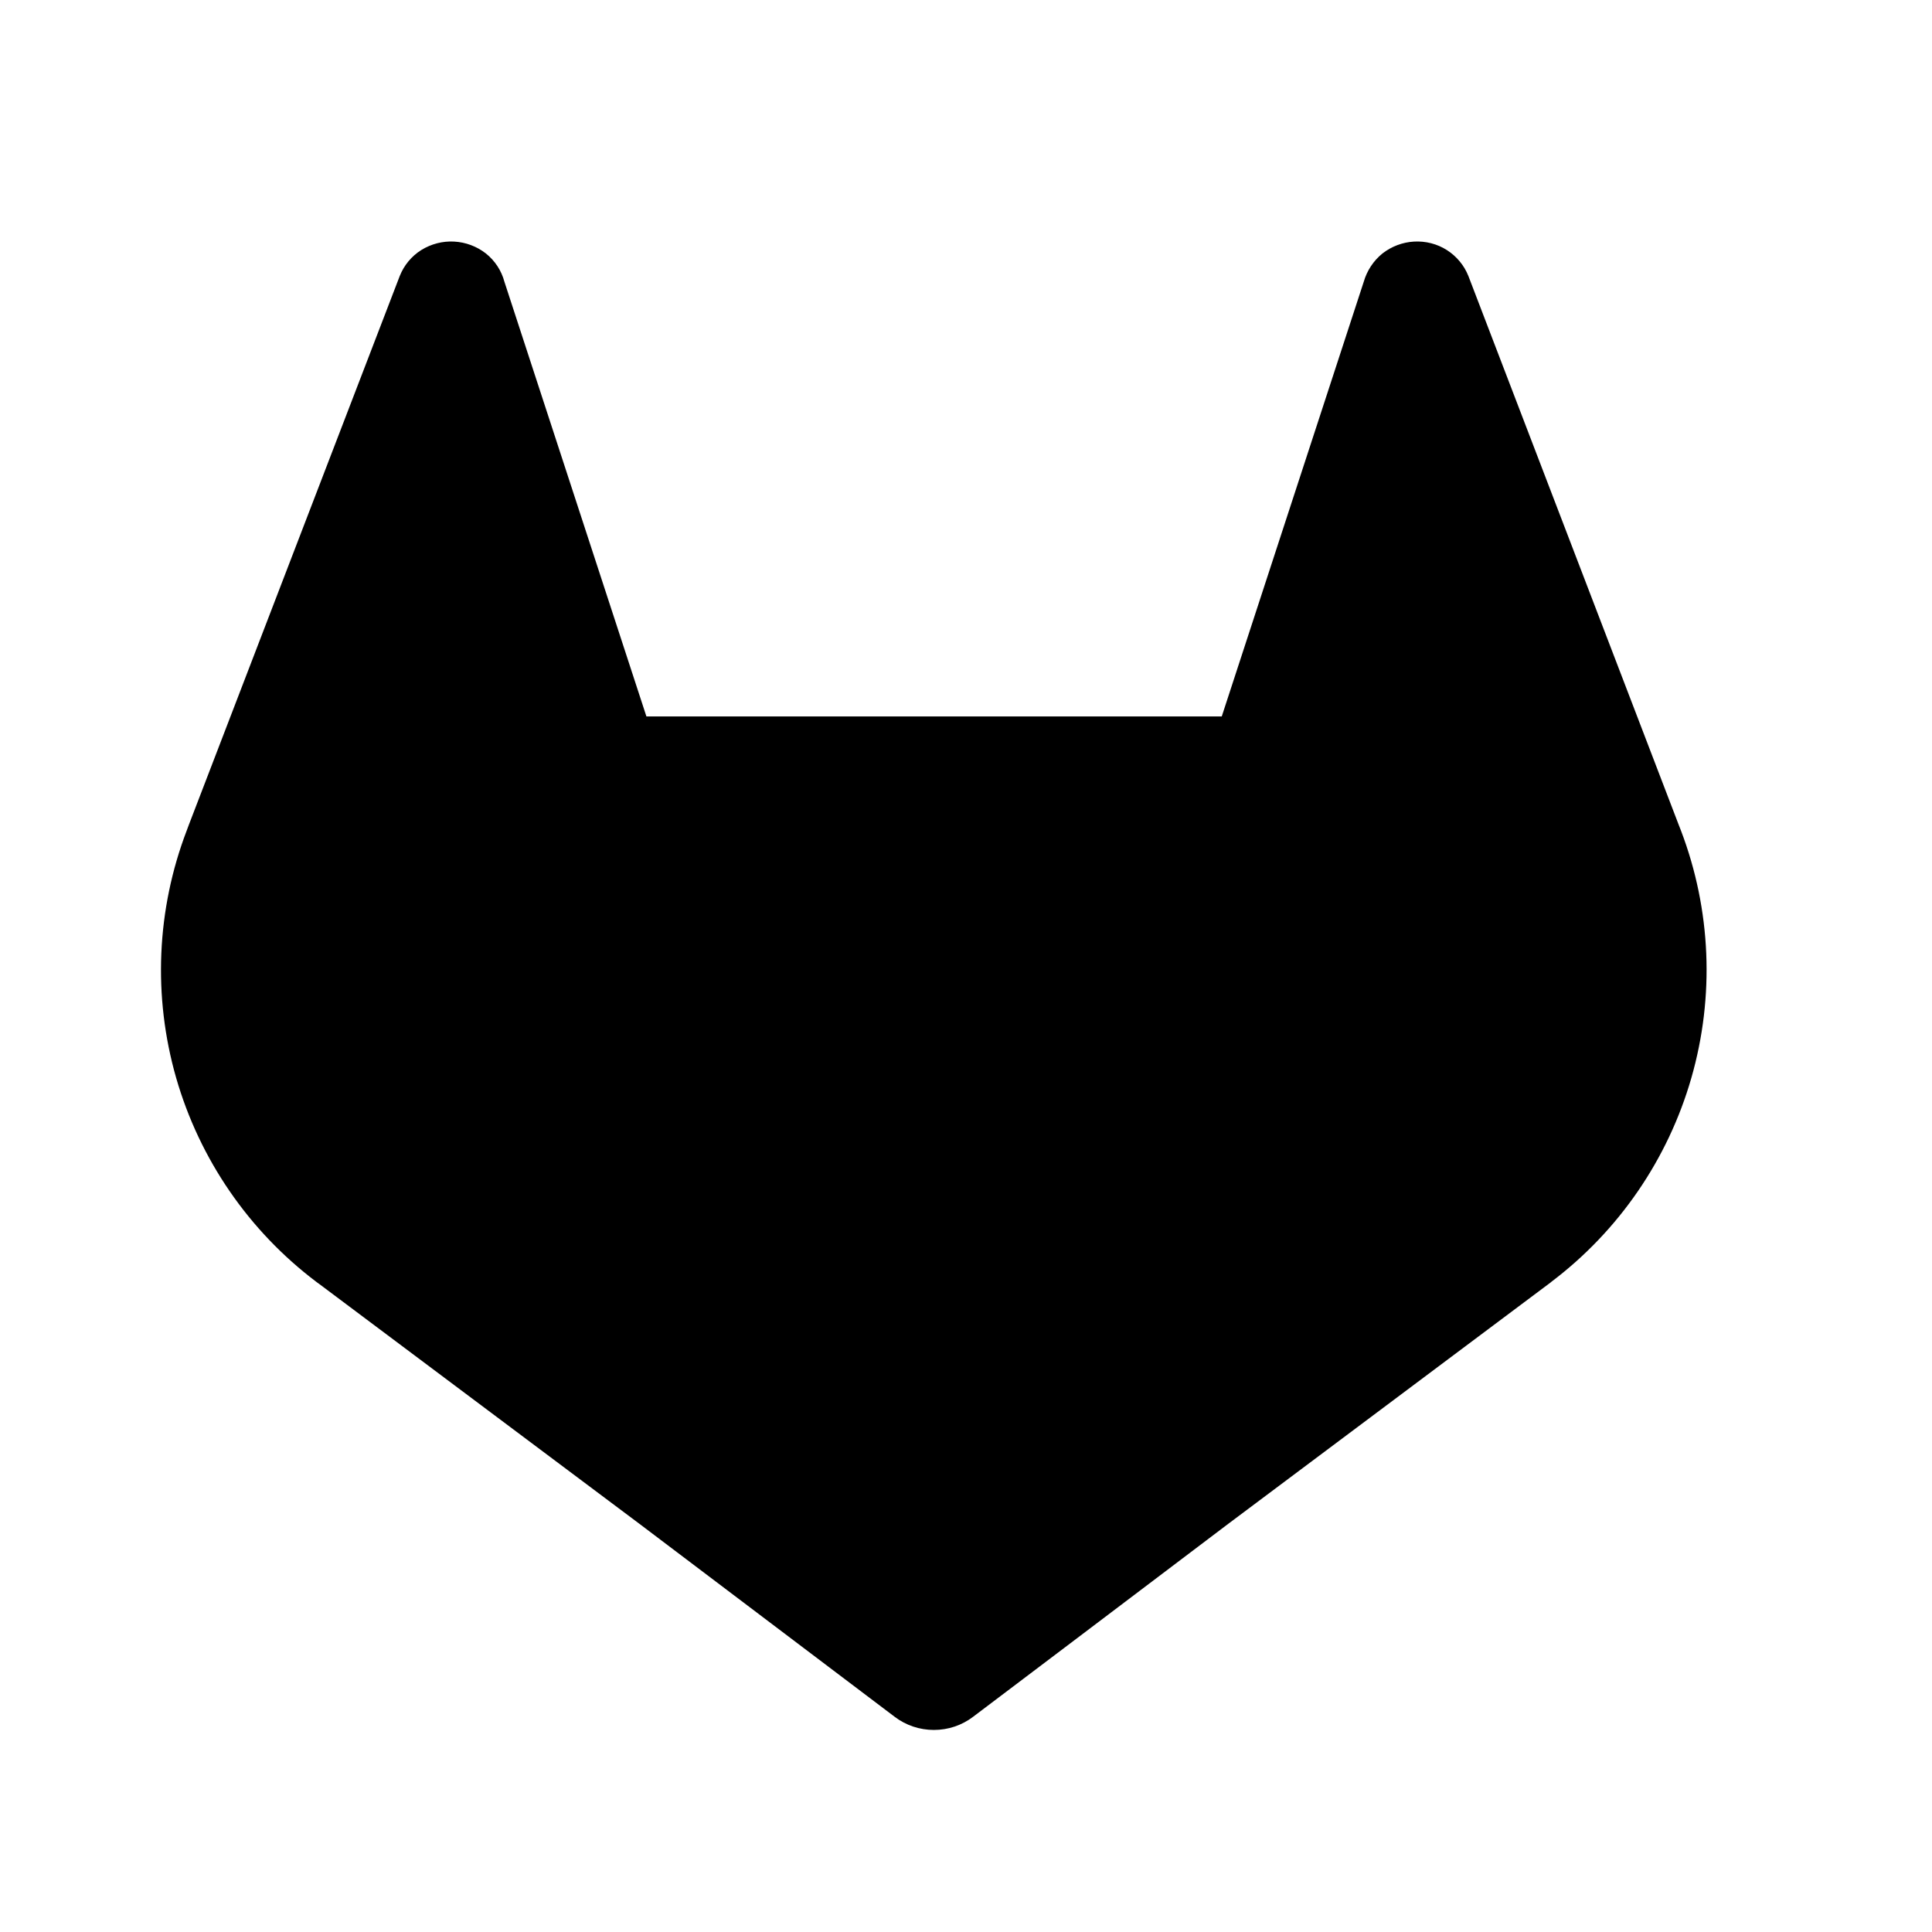 <svg width="24" height="24" viewBox="0 0 24 24" fill="none" xmlns="http://www.w3.org/2000/svg">
<path d="M20.882 10.319L20.855 10.25L18.241 3.429C18.188 3.296 18.094 3.183 17.973 3.106C17.852 3.029 17.709 2.993 17.566 3.001C17.423 3.009 17.286 3.061 17.173 3.149C17.061 3.24 16.981 3.362 16.941 3.5L15.177 8.9H8.03L6.266 3.5C6.229 3.361 6.148 3.238 6.035 3.148C5.922 3.06 5.785 3.009 5.642 3.001C5.499 2.993 5.357 3.03 5.235 3.105C5.113 3.181 5.019 3.295 4.966 3.428L2.346 10.246L2.32 10.316C1.944 11.299 1.898 12.377 2.188 13.389C2.479 14.4 3.09 15.29 3.93 15.924L3.939 15.931L3.963 15.948L7.944 18.93L11.113 21.326C11.253 21.433 11.425 21.49 11.601 21.49C11.778 21.49 11.949 21.433 12.089 21.326L13.289 20.419L15.257 18.93L19.264 15.93L19.273 15.922C20.111 15.288 20.721 14.399 21.011 13.389C21.301 12.378 21.256 11.302 20.882 10.319Z" fill="black"/>
</svg>
